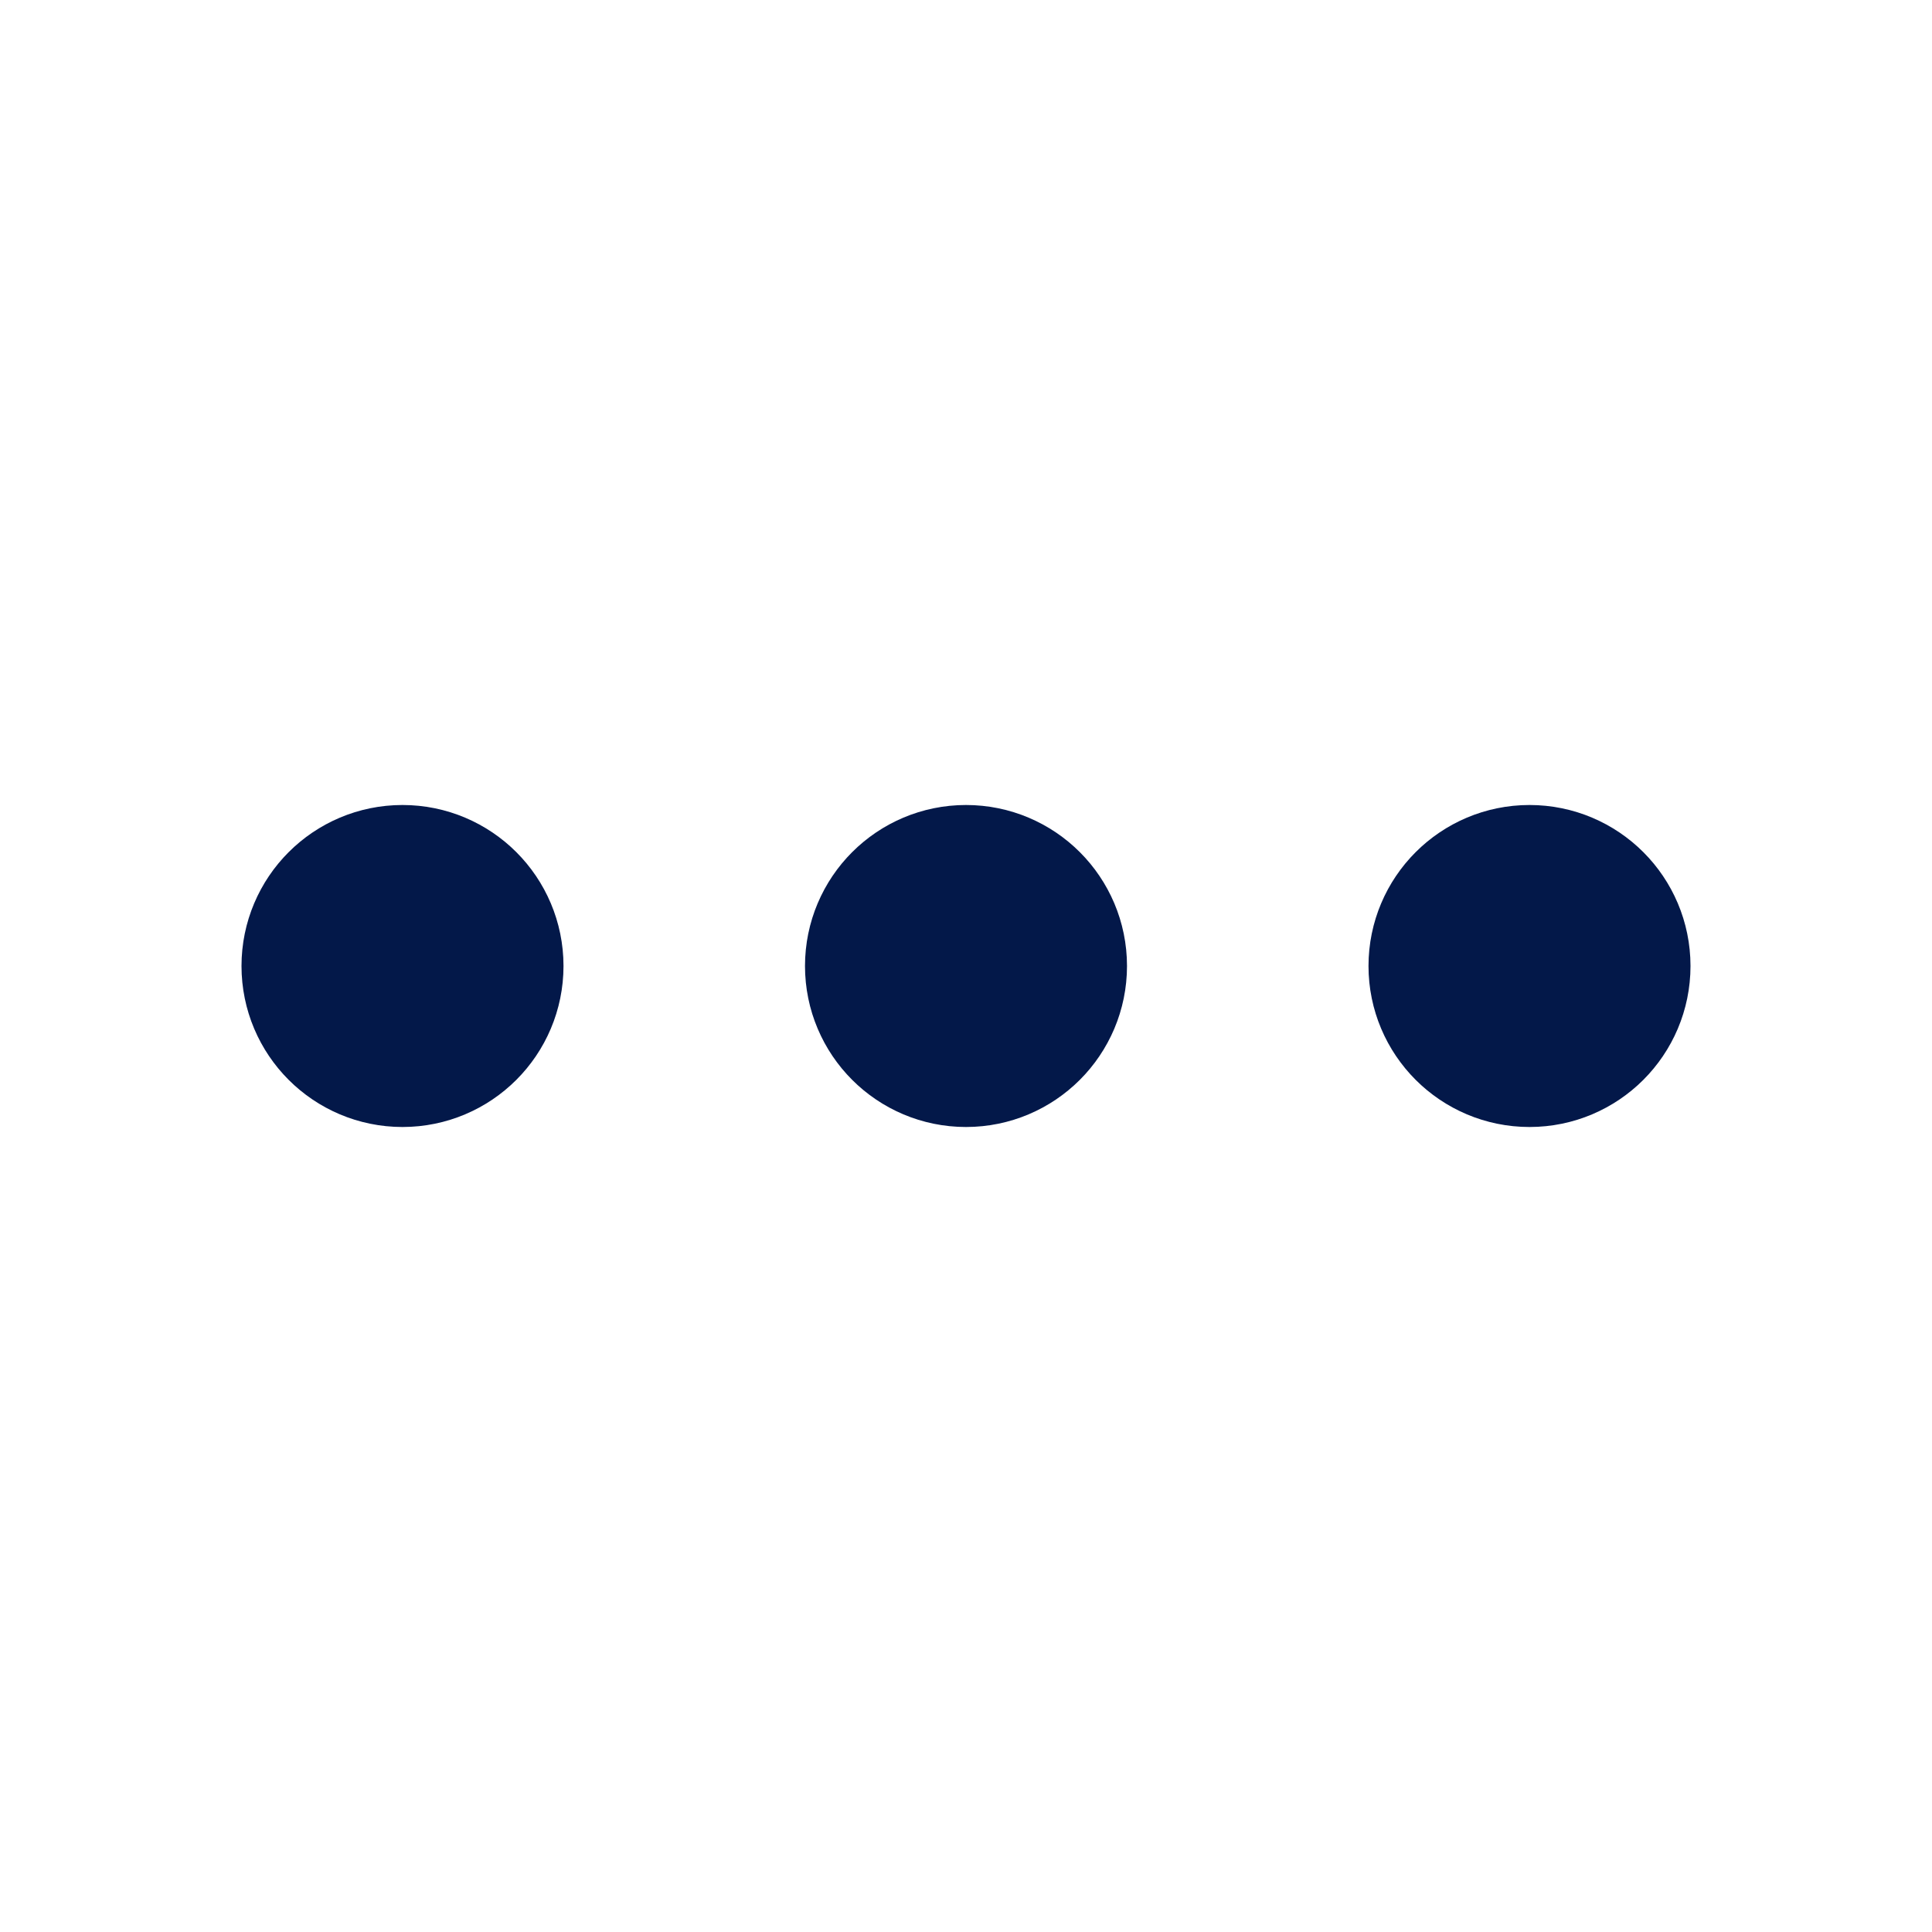 <svg xmlns="http://www.w3.org/2000/svg" width="24" height="24" viewBox="0 0 24 24" fill="none" stroke="#031849" stroke-width="2" stroke-linecap="round" stroke-linejoin="round" class="feather feather-more-horizontal"><circle cx="12" cy="12" r="1"></circle><circle cx="19" cy="12" r="1"></circle><circle cx="5" cy="12" r="1"></circle></svg>